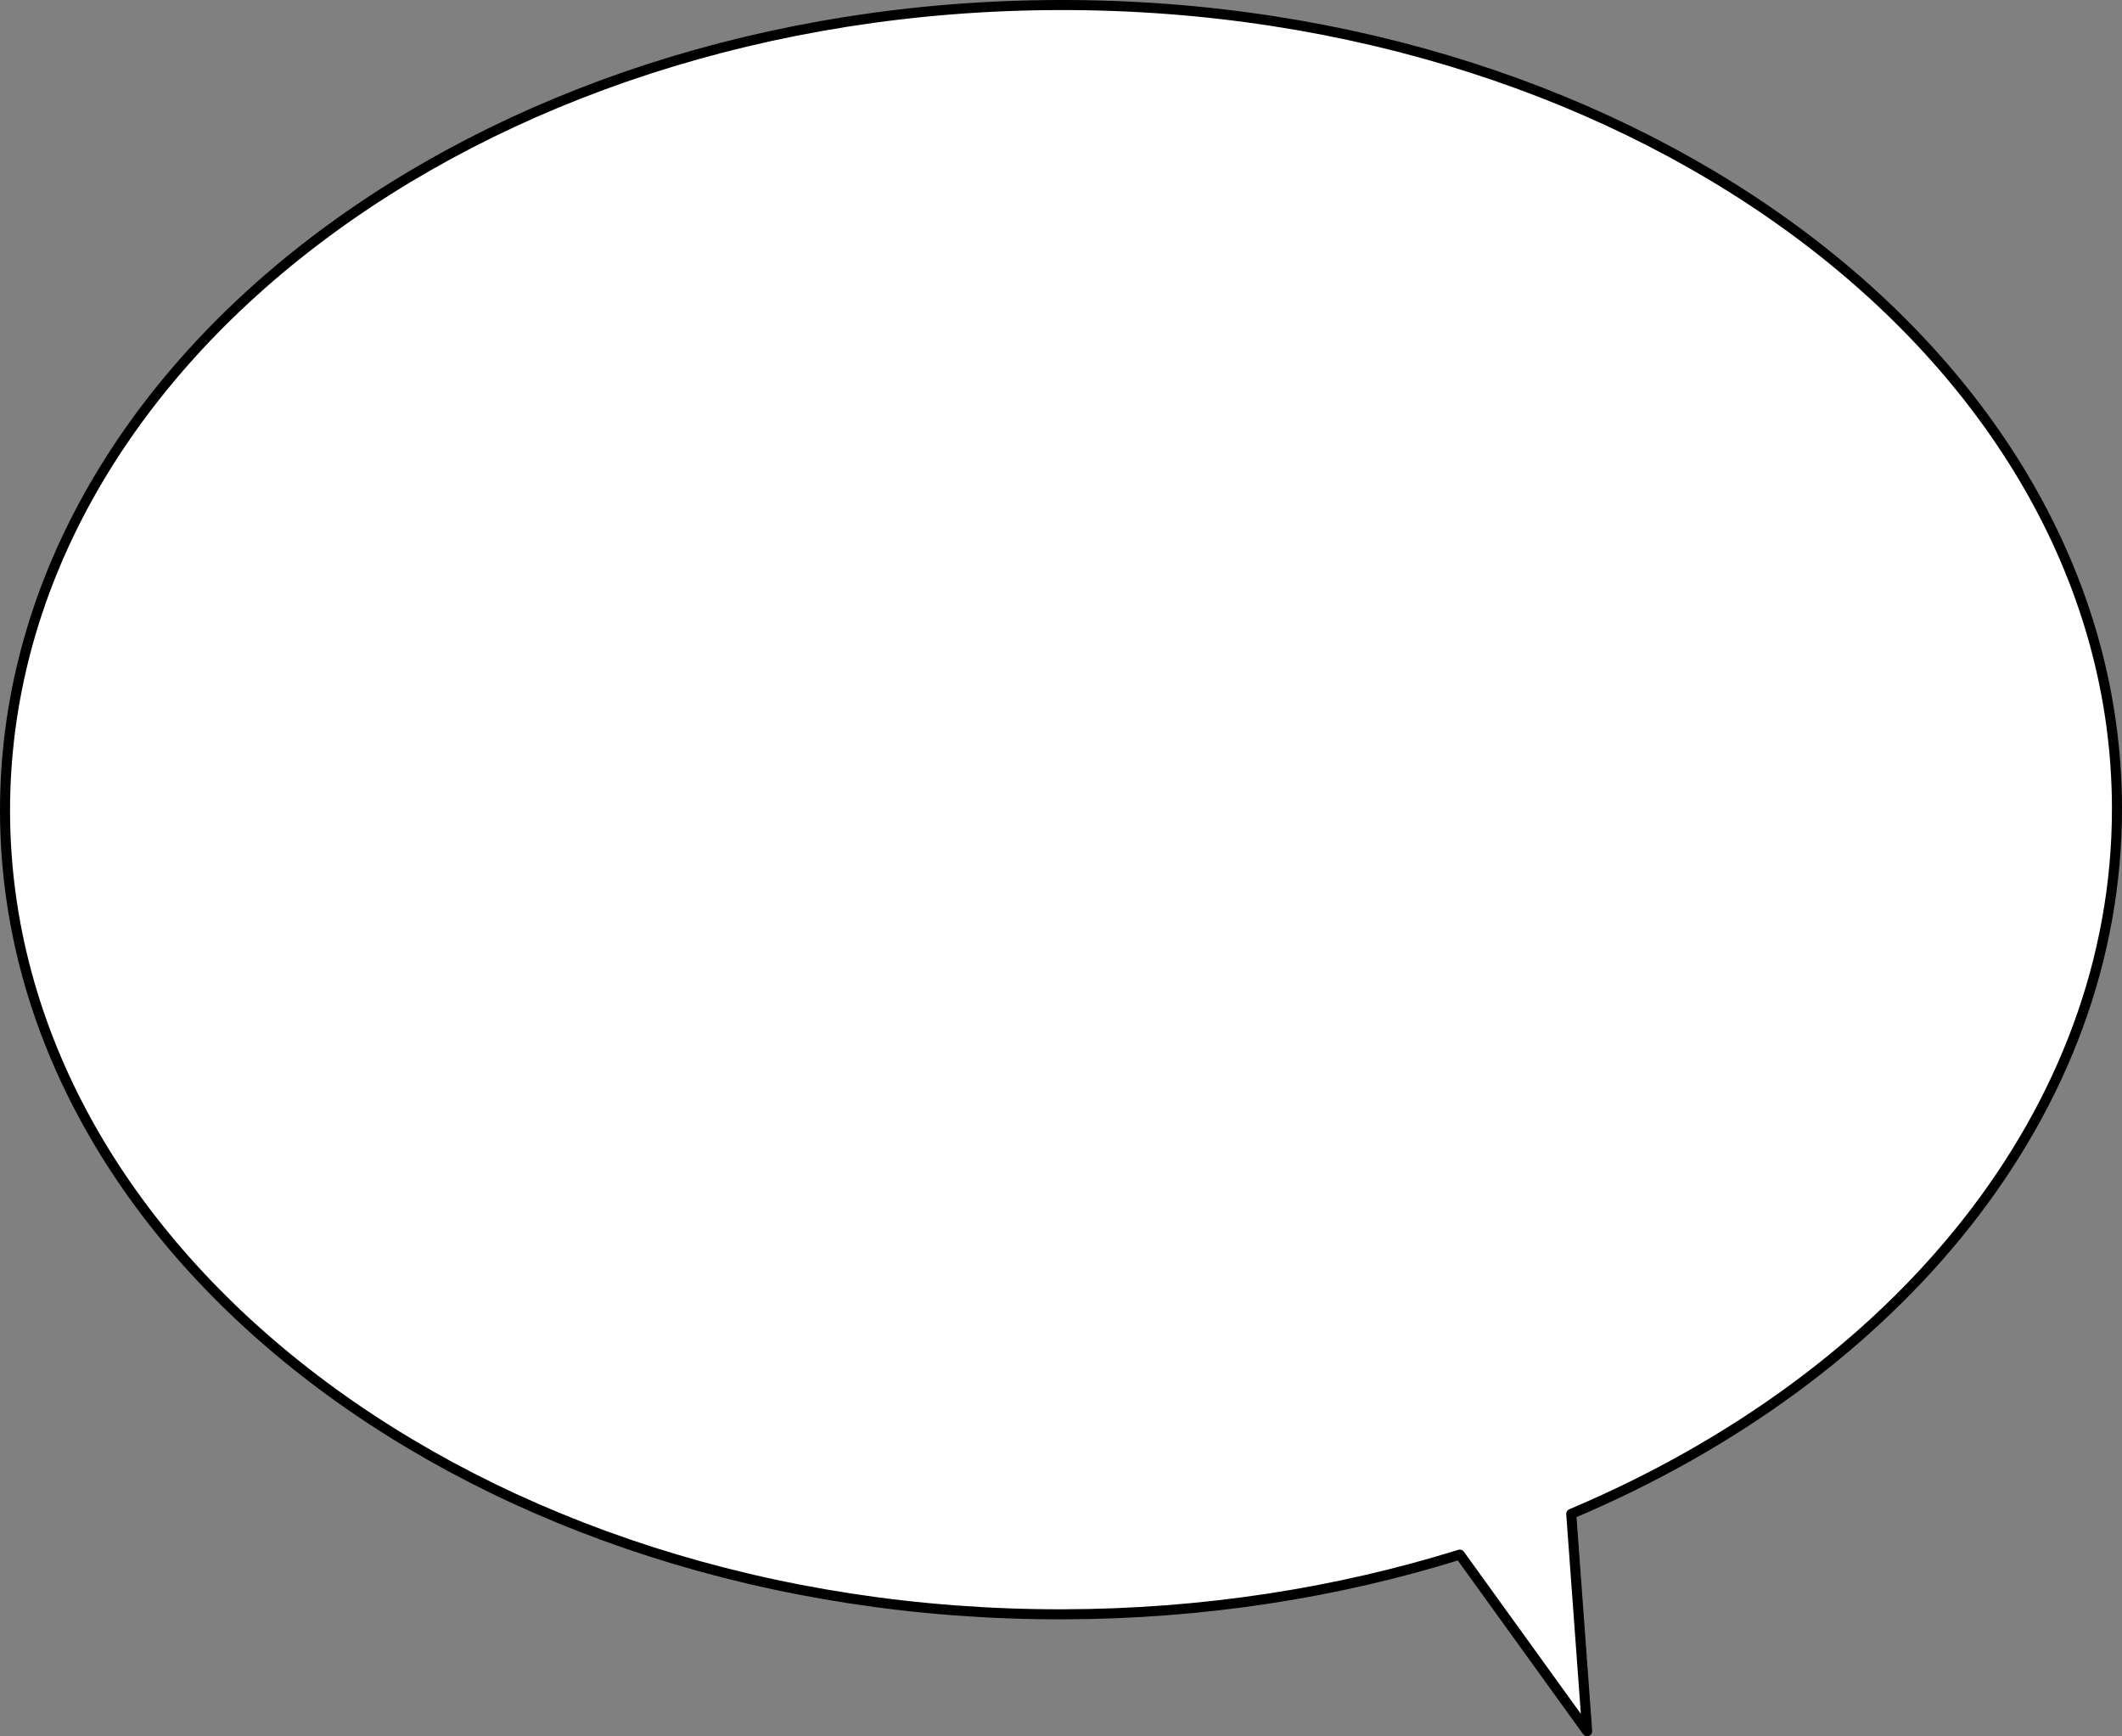 <?xml version="1.0" encoding="utf-8"?>
<!-- Generator: Adobe Illustrator 13.0.0, SVG Export Plug-In . SVG Version: 6.00 Build 14948)  -->
<svg version="1.2" baseProfile="tiny" id="Layer_1" xmlns="http://www.w3.org/2000/svg" xmlns:xlink="http://www.w3.org/1999/xlink"
	 x="0px" y="0px" width="422px" height="345.239px" viewBox="0 0 422 345.239" xml:space="preserve">
<rect x="0" y="0" width="422" height="345.239" fill="#808080" stroke="none"/>
<path fill="#FFFFFF" stroke="#000000" stroke-width="2" stroke-linecap="round" stroke-linejoin="round" d="M421,160.633
	C420.846,72.268,326.702,0.797,210.721,1C94.742,1.202,0.846,73,1,161.366S95.299,321.202,211.28,321
	c27.963-0.049,54.637-4.27,79.025-11.871l25.332,35.109l-3.164-43.207C377.266,273.683,421.106,221.032,421,160.633z"/>
</svg>
